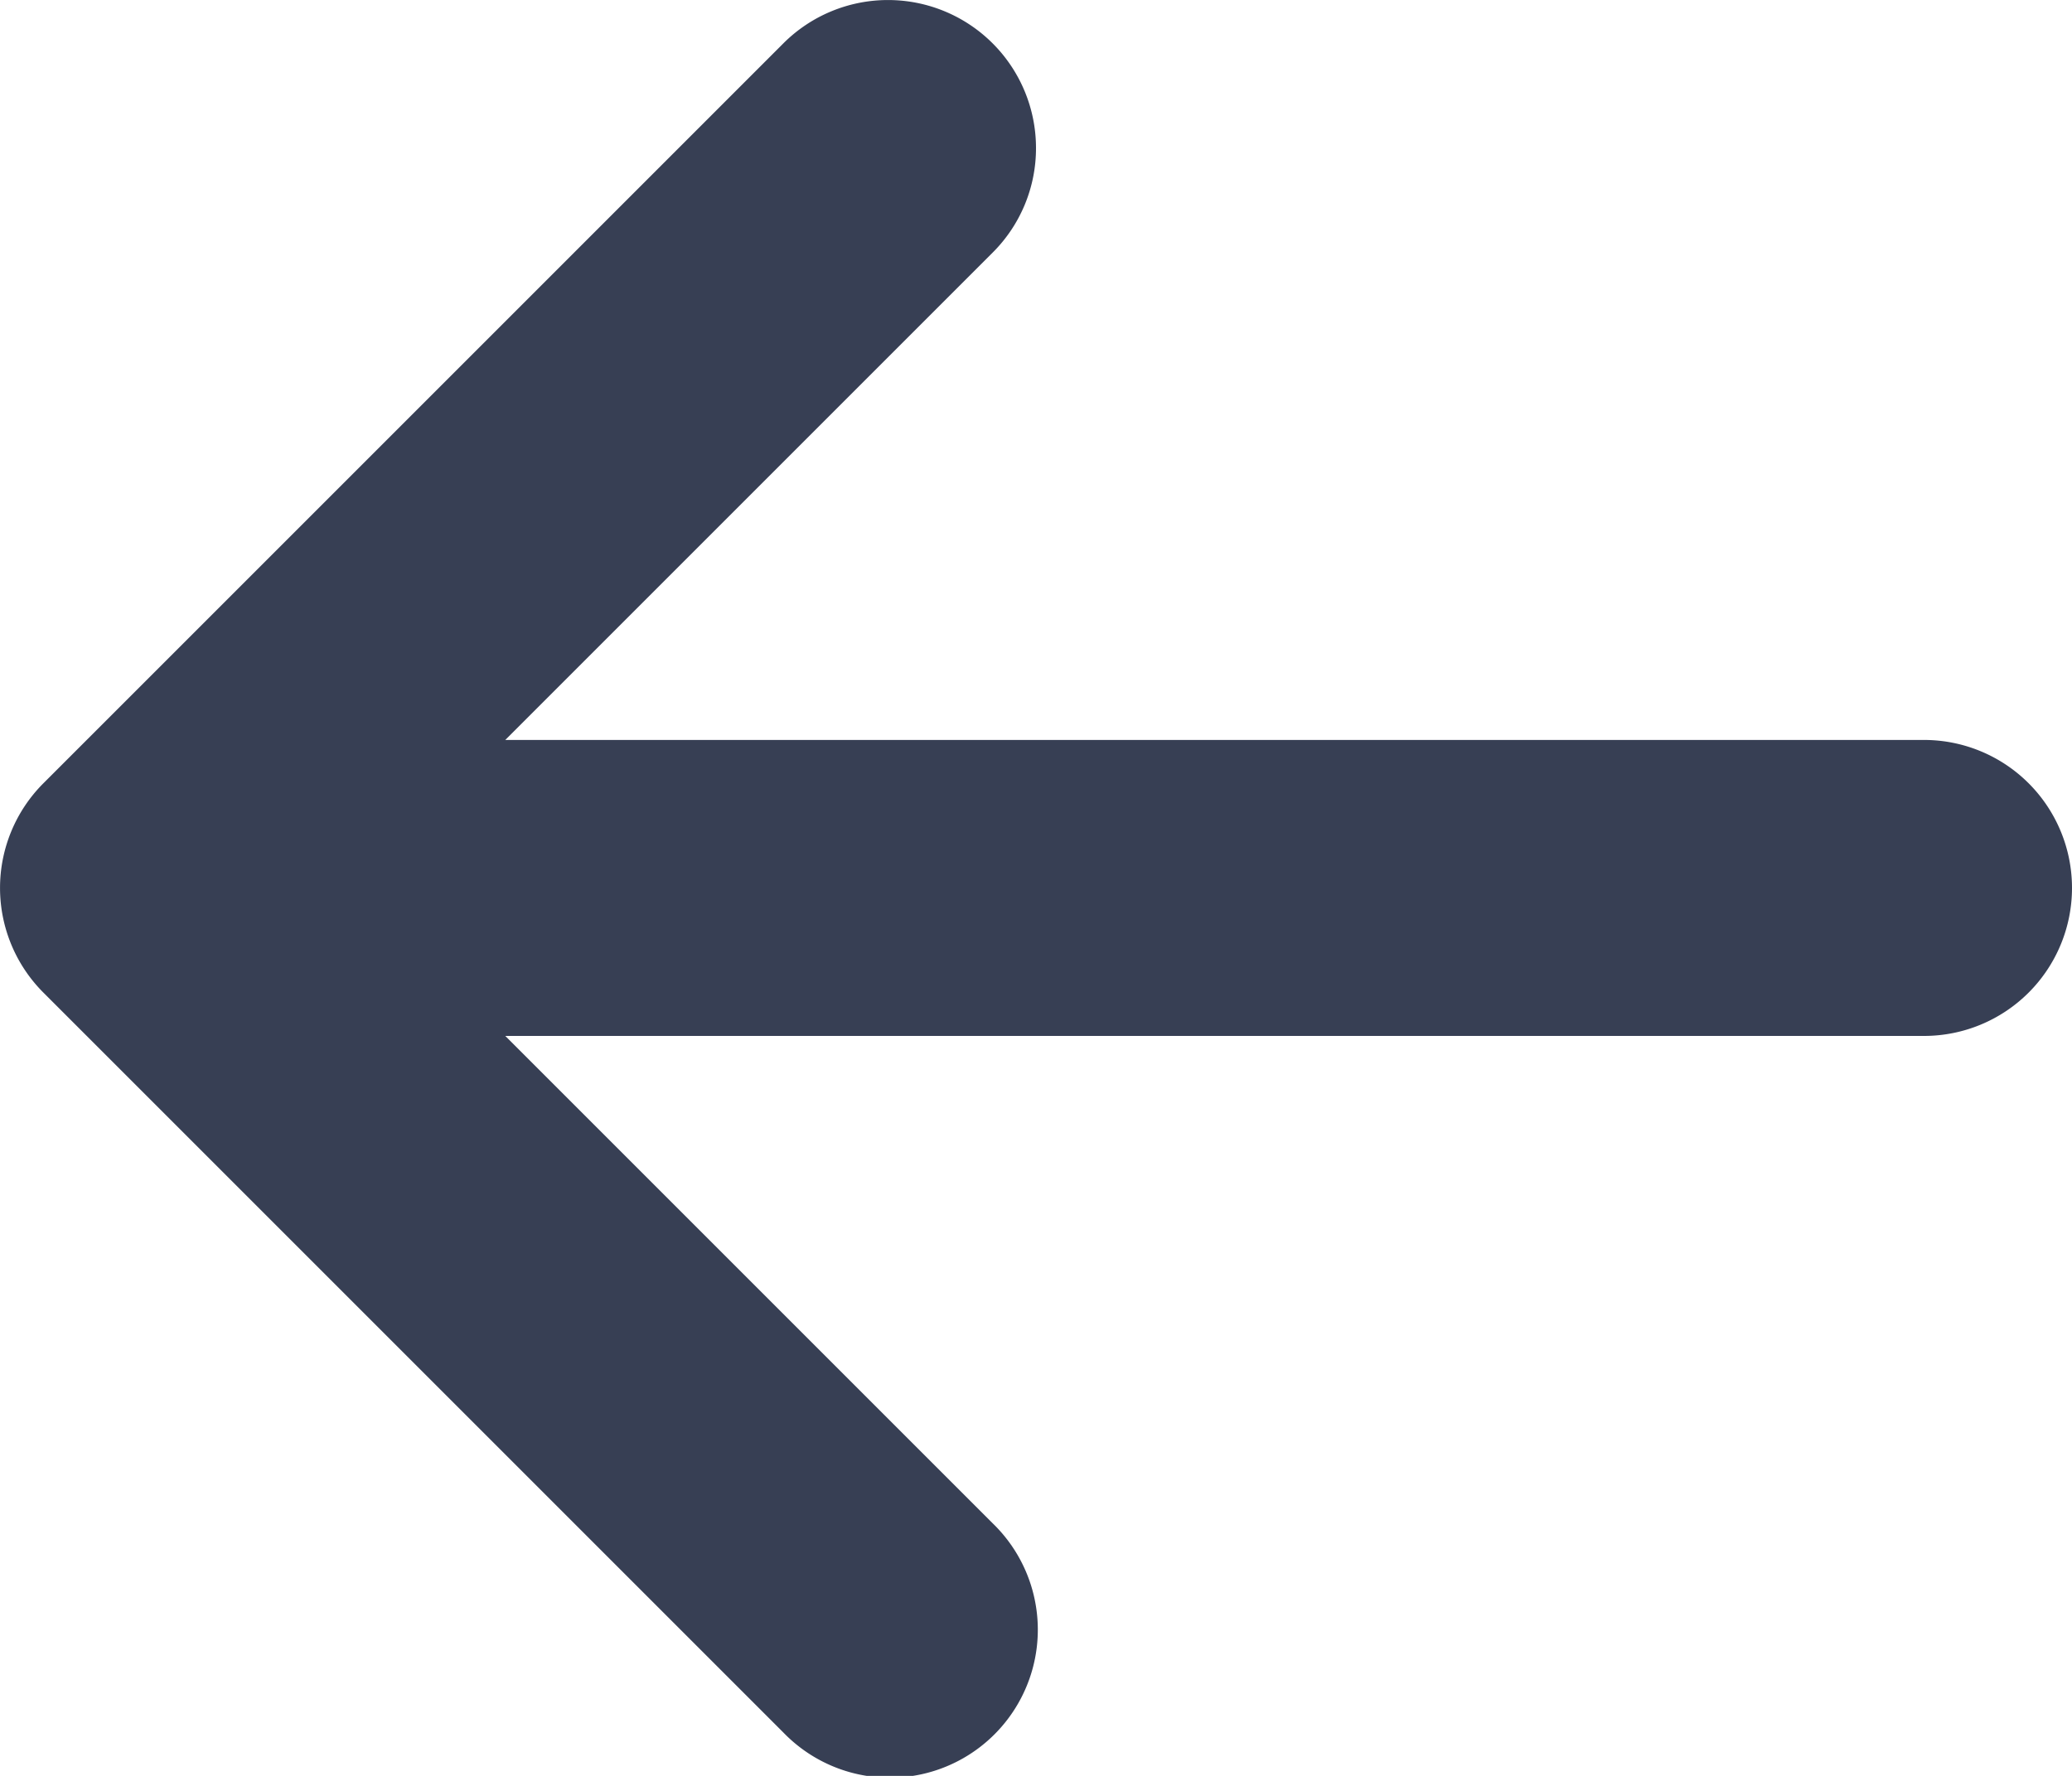 <svg xmlns="http://www.w3.org/2000/svg" width="28" height="24" viewBox="0 0 28 24"><g><g><path fill="#373f54" d="M13.414 20.586L6.828 14H26a2 2 0 0 0 0-4H6.828l6.586-6.586A1.99 1.99 0 0 0 14 2 2 2 0 0 0 10.586.586l-10 10a2 2 0 0 0 0 2.828l10 10a2 2 0 1 0 2.828-2.828z"/></g></g></svg>